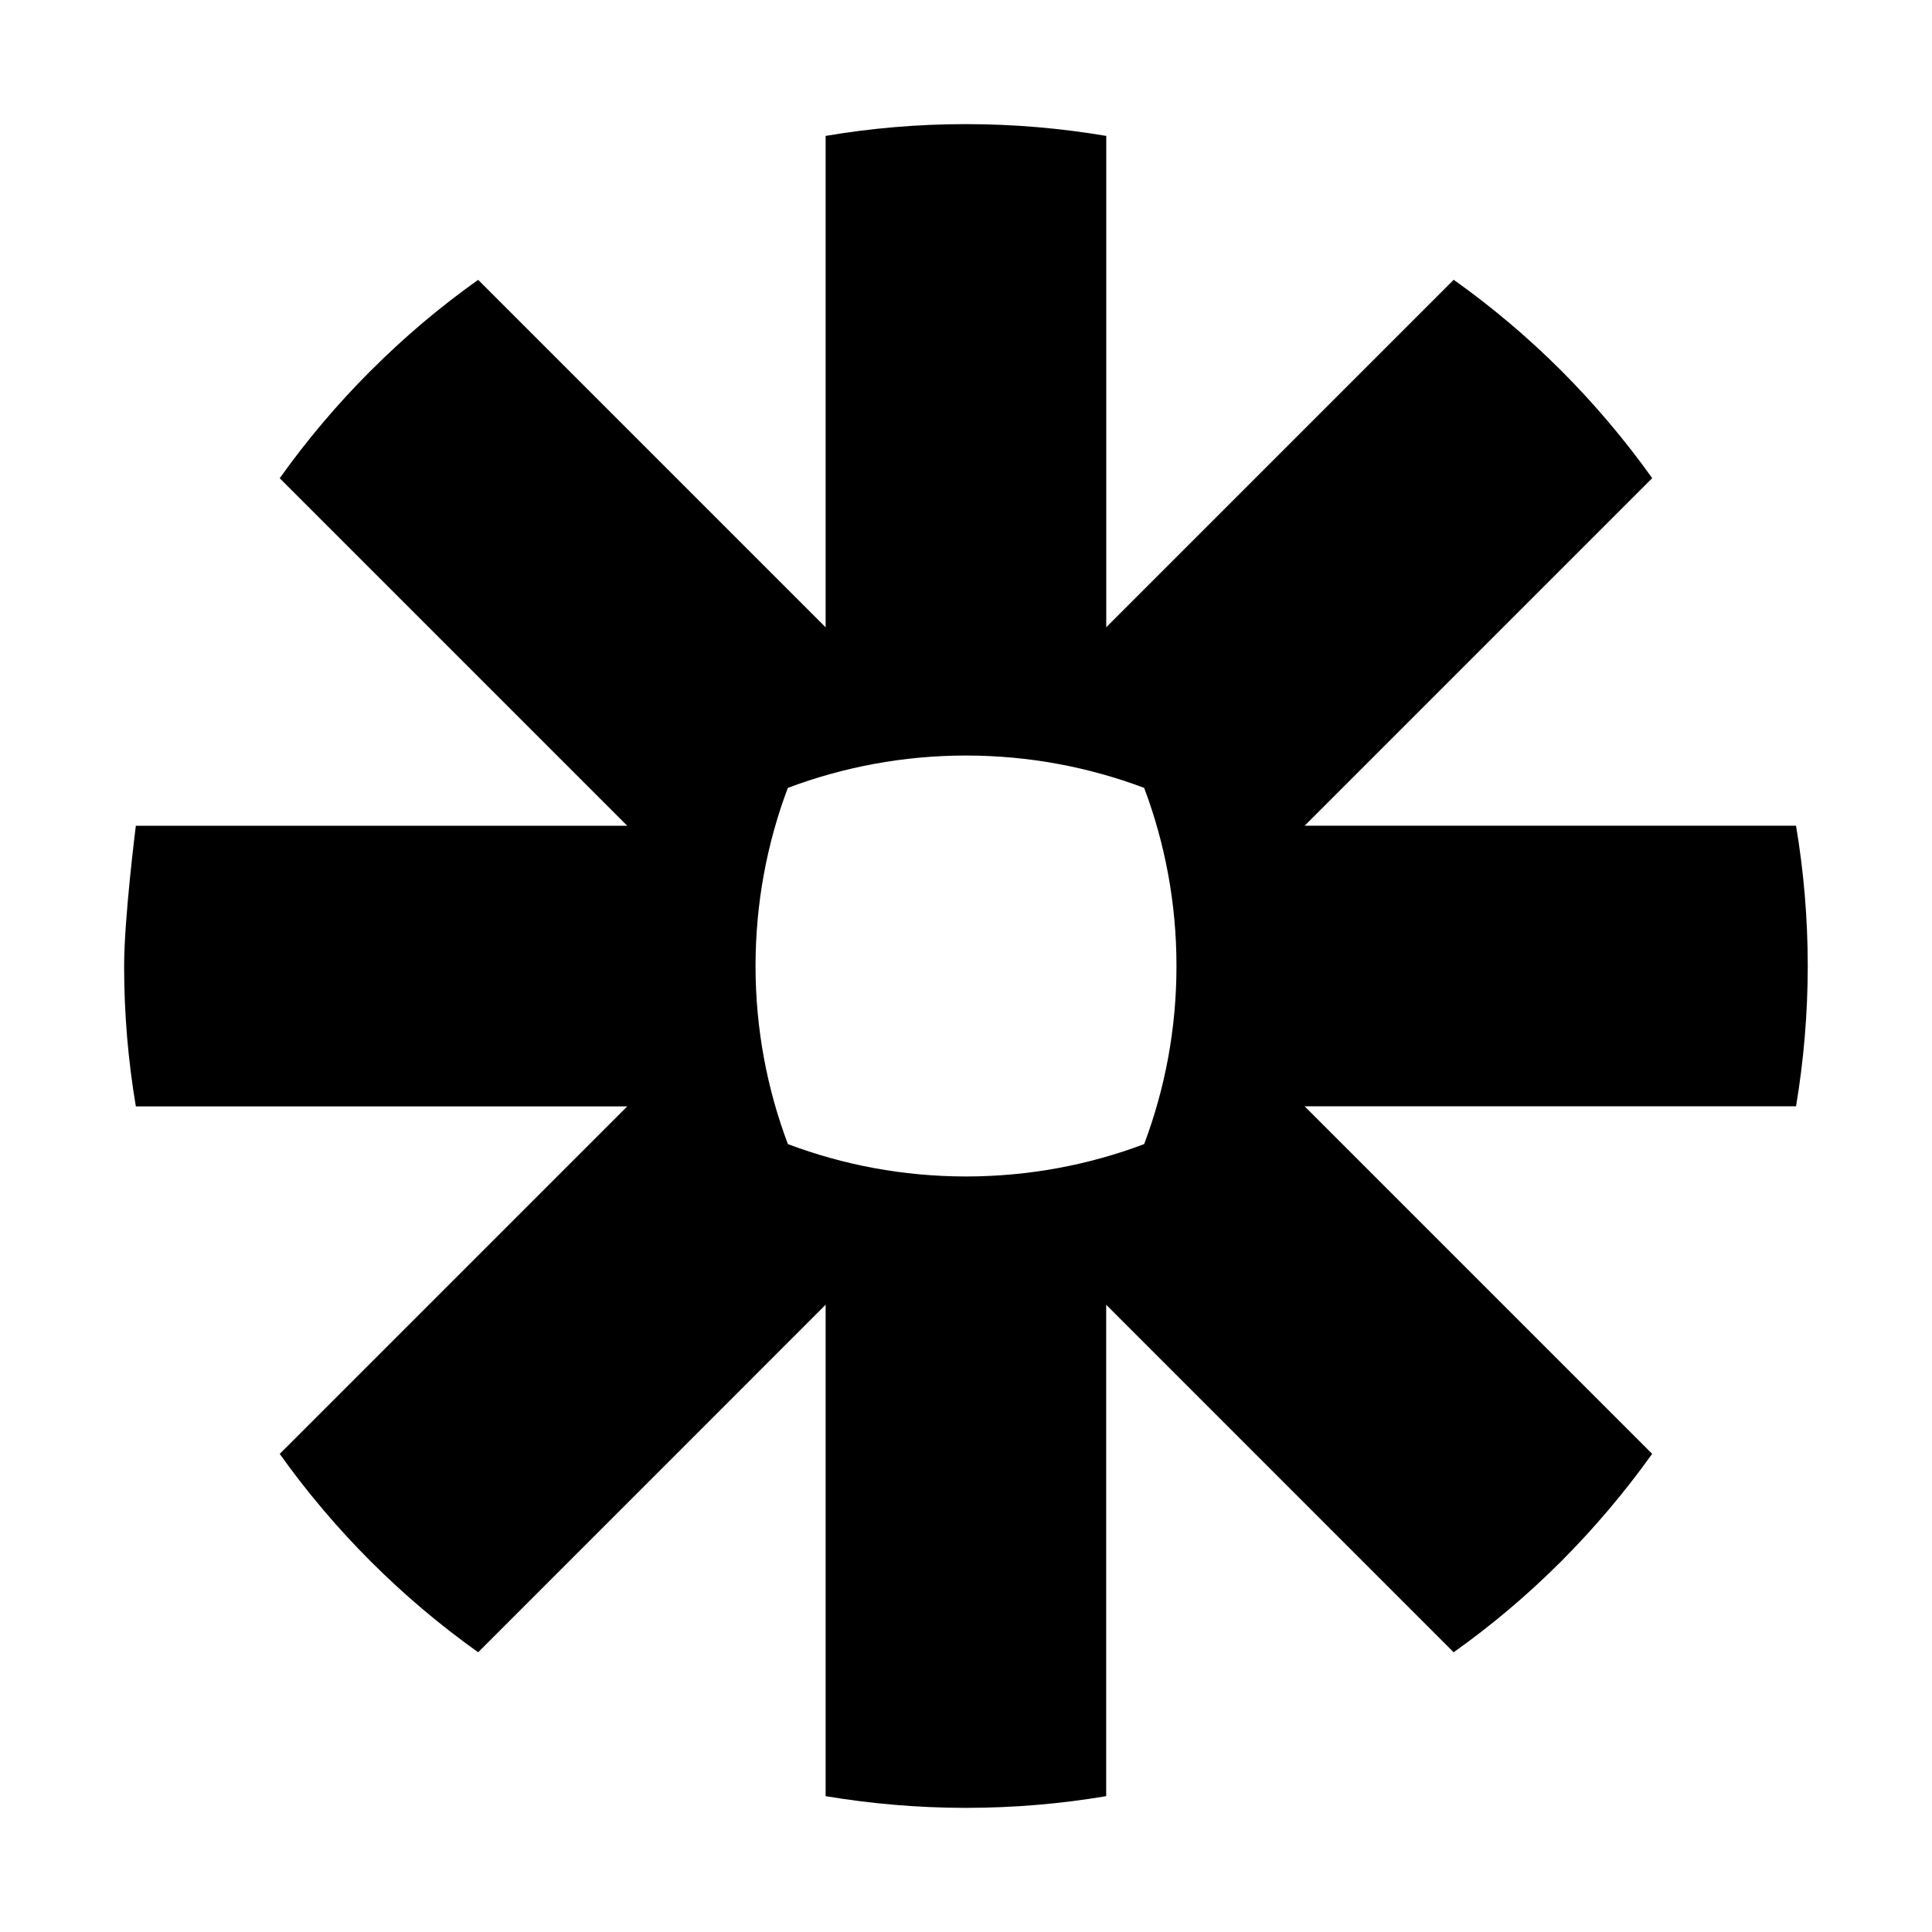 <?xml version="1.0" encoding="UTF-8"?>
<svg viewBox="0 0 32 32" version="1.1" xmlns="http://www.w3.org/2000/svg" xmlns:xlink="http://www.w3.org/1999/xlink">
<title>zapier</title>
<path d="M29.749 13.676h-8.139l5.756-5.756c-0.453-0.635-0.957-1.23-1.507-1.781v0c-0.55-0.55-1.146-1.053-1.781-1.505l-5.755 5.755v-8.138c-0.754-0.127-1.527-0.195-2.317-0.195h-0.015c-0.789 0-1.562 0.067-2.316 0.195v8.139l-5.755-5.755c-0.635 0.451-1.231 0.955-1.78 1.506l-0.003 0.002c-0.549 0.549-1.052 1.144-1.504 1.778l5.756 5.756h-8.139c0 0-0.194 1.528-0.194 2.319v0.010c0 0.791 0.067 1.565 0.194 2.319h8.139l-5.756 5.756c0.905 1.269 2.017 2.382 3.287 3.286l5.755-5.756v8.139c0.753 0.126 1.526 0.193 2.314 0.194h0.019c0.788-0.001 1.562-0.067 2.314-0.194v-8.139l5.755 5.756c0.636-0.452 1.231-0.956 1.781-1.506l0.001-0.001c0.549-0.551 1.053-1.146 1.506-1.78l-5.756-5.756h8.139c0.126-0.753 0.193-1.525 0.194-2.314v-0.019c-0.001-0.789-0.067-1.561-0.194-2.314l-0 0zM19.486 16.006c0 1.037-0.191 2.028-0.535 2.944-0.916 0.345-1.908 0.535-2.945 0.536h-0.012c-1.036-0.001-2.028-0.191-2.944-0.536-0.345-0.915-0.535-1.907-0.536-2.944v-0.012c0.001-1.036 0.19-2.029 0.535-2.944 0.916-0.345 1.909-0.535 2.945-0.536h0.012c1.037 0.001 2.029 0.191 2.945 0.536 0.344 0.915 0.535 1.908 0.535 2.944v0.012z"></path>
</svg>
